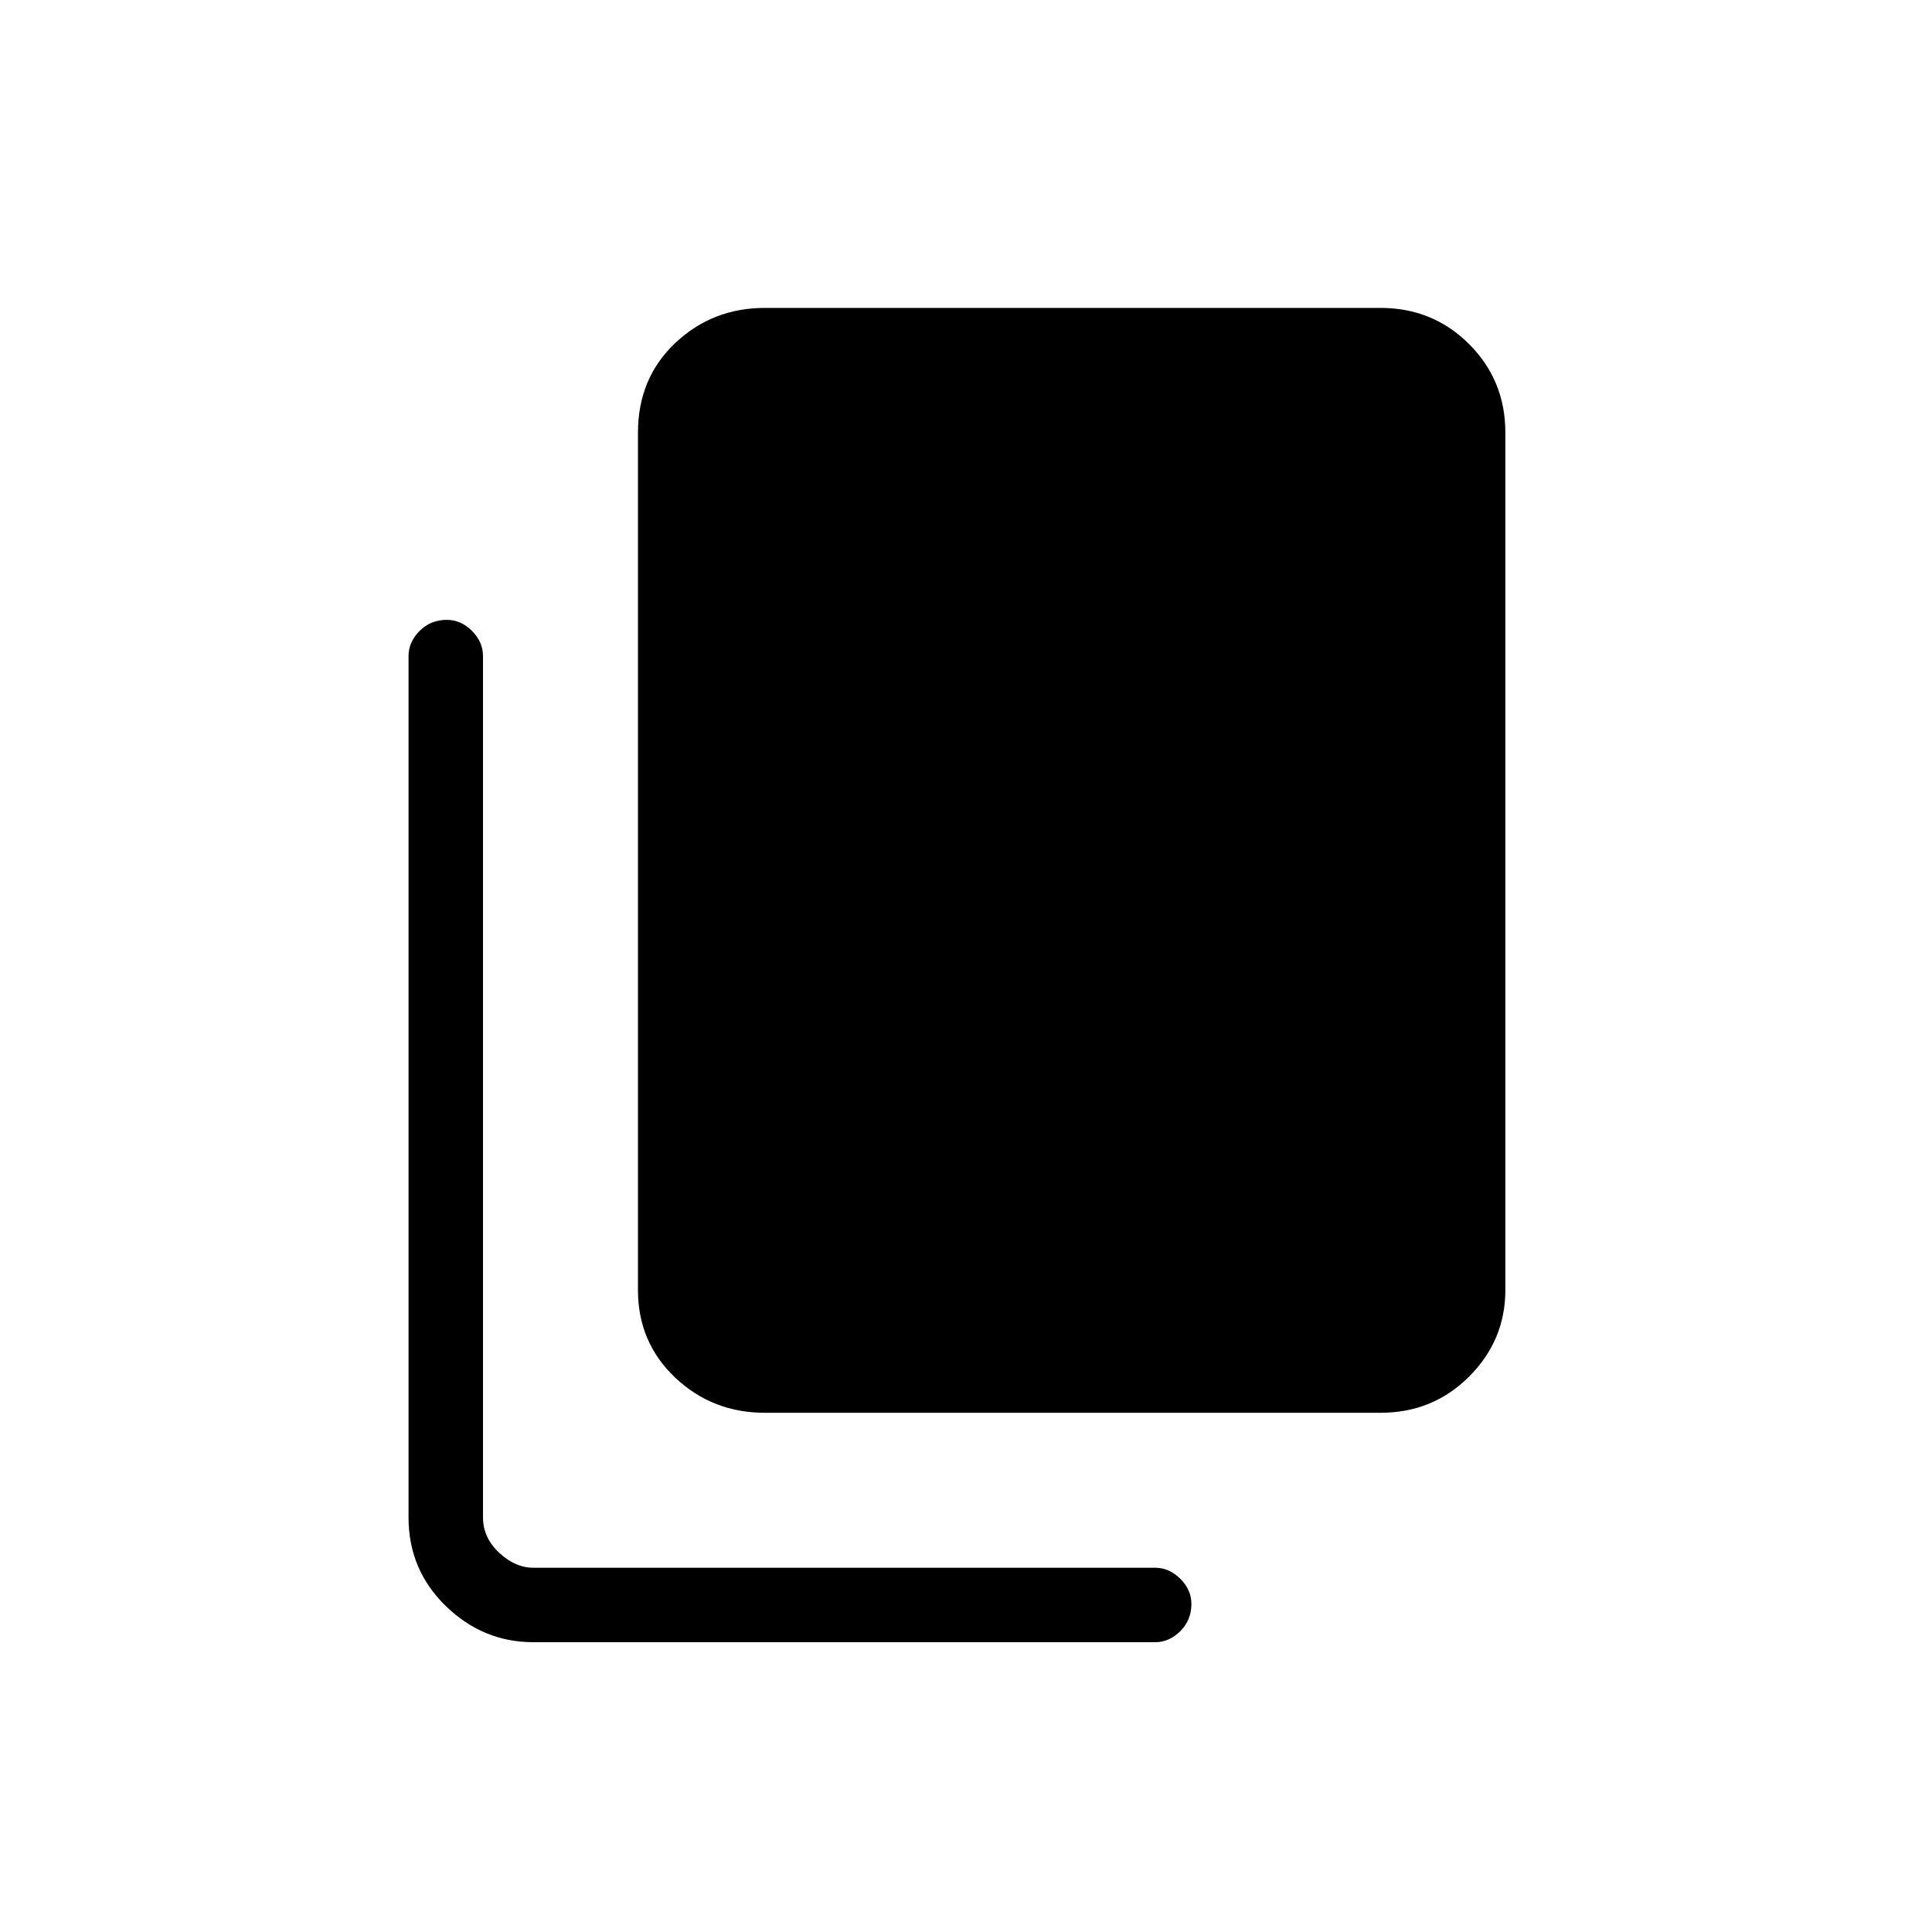 <svg xmlns="http://www.w3.org/2000/svg" height="24" width="24"><path d="M9.5 17.55Q8.85 17.55 8.387 17.113Q7.925 16.675 7.925 16.025V5.375Q7.925 4.7 8.387 4.262Q8.85 3.825 9.5 3.825H17.15Q17.8 3.825 18.25 4.275Q18.7 4.725 18.7 5.375V16.025Q18.7 16.65 18.25 17.1Q17.8 17.55 17.15 17.55ZM6.625 20.4Q6 20.4 5.537 19.95Q5.075 19.5 5.075 18.85V8.15Q5.075 7.975 5.213 7.837Q5.35 7.7 5.55 7.7Q5.725 7.7 5.863 7.837Q6 7.975 6 8.15V18.85Q6 19.1 6.2 19.288Q6.4 19.475 6.625 19.475H14.35Q14.525 19.475 14.663 19.613Q14.8 19.75 14.8 19.925Q14.8 20.125 14.663 20.262Q14.525 20.4 14.35 20.4Z"/></svg>